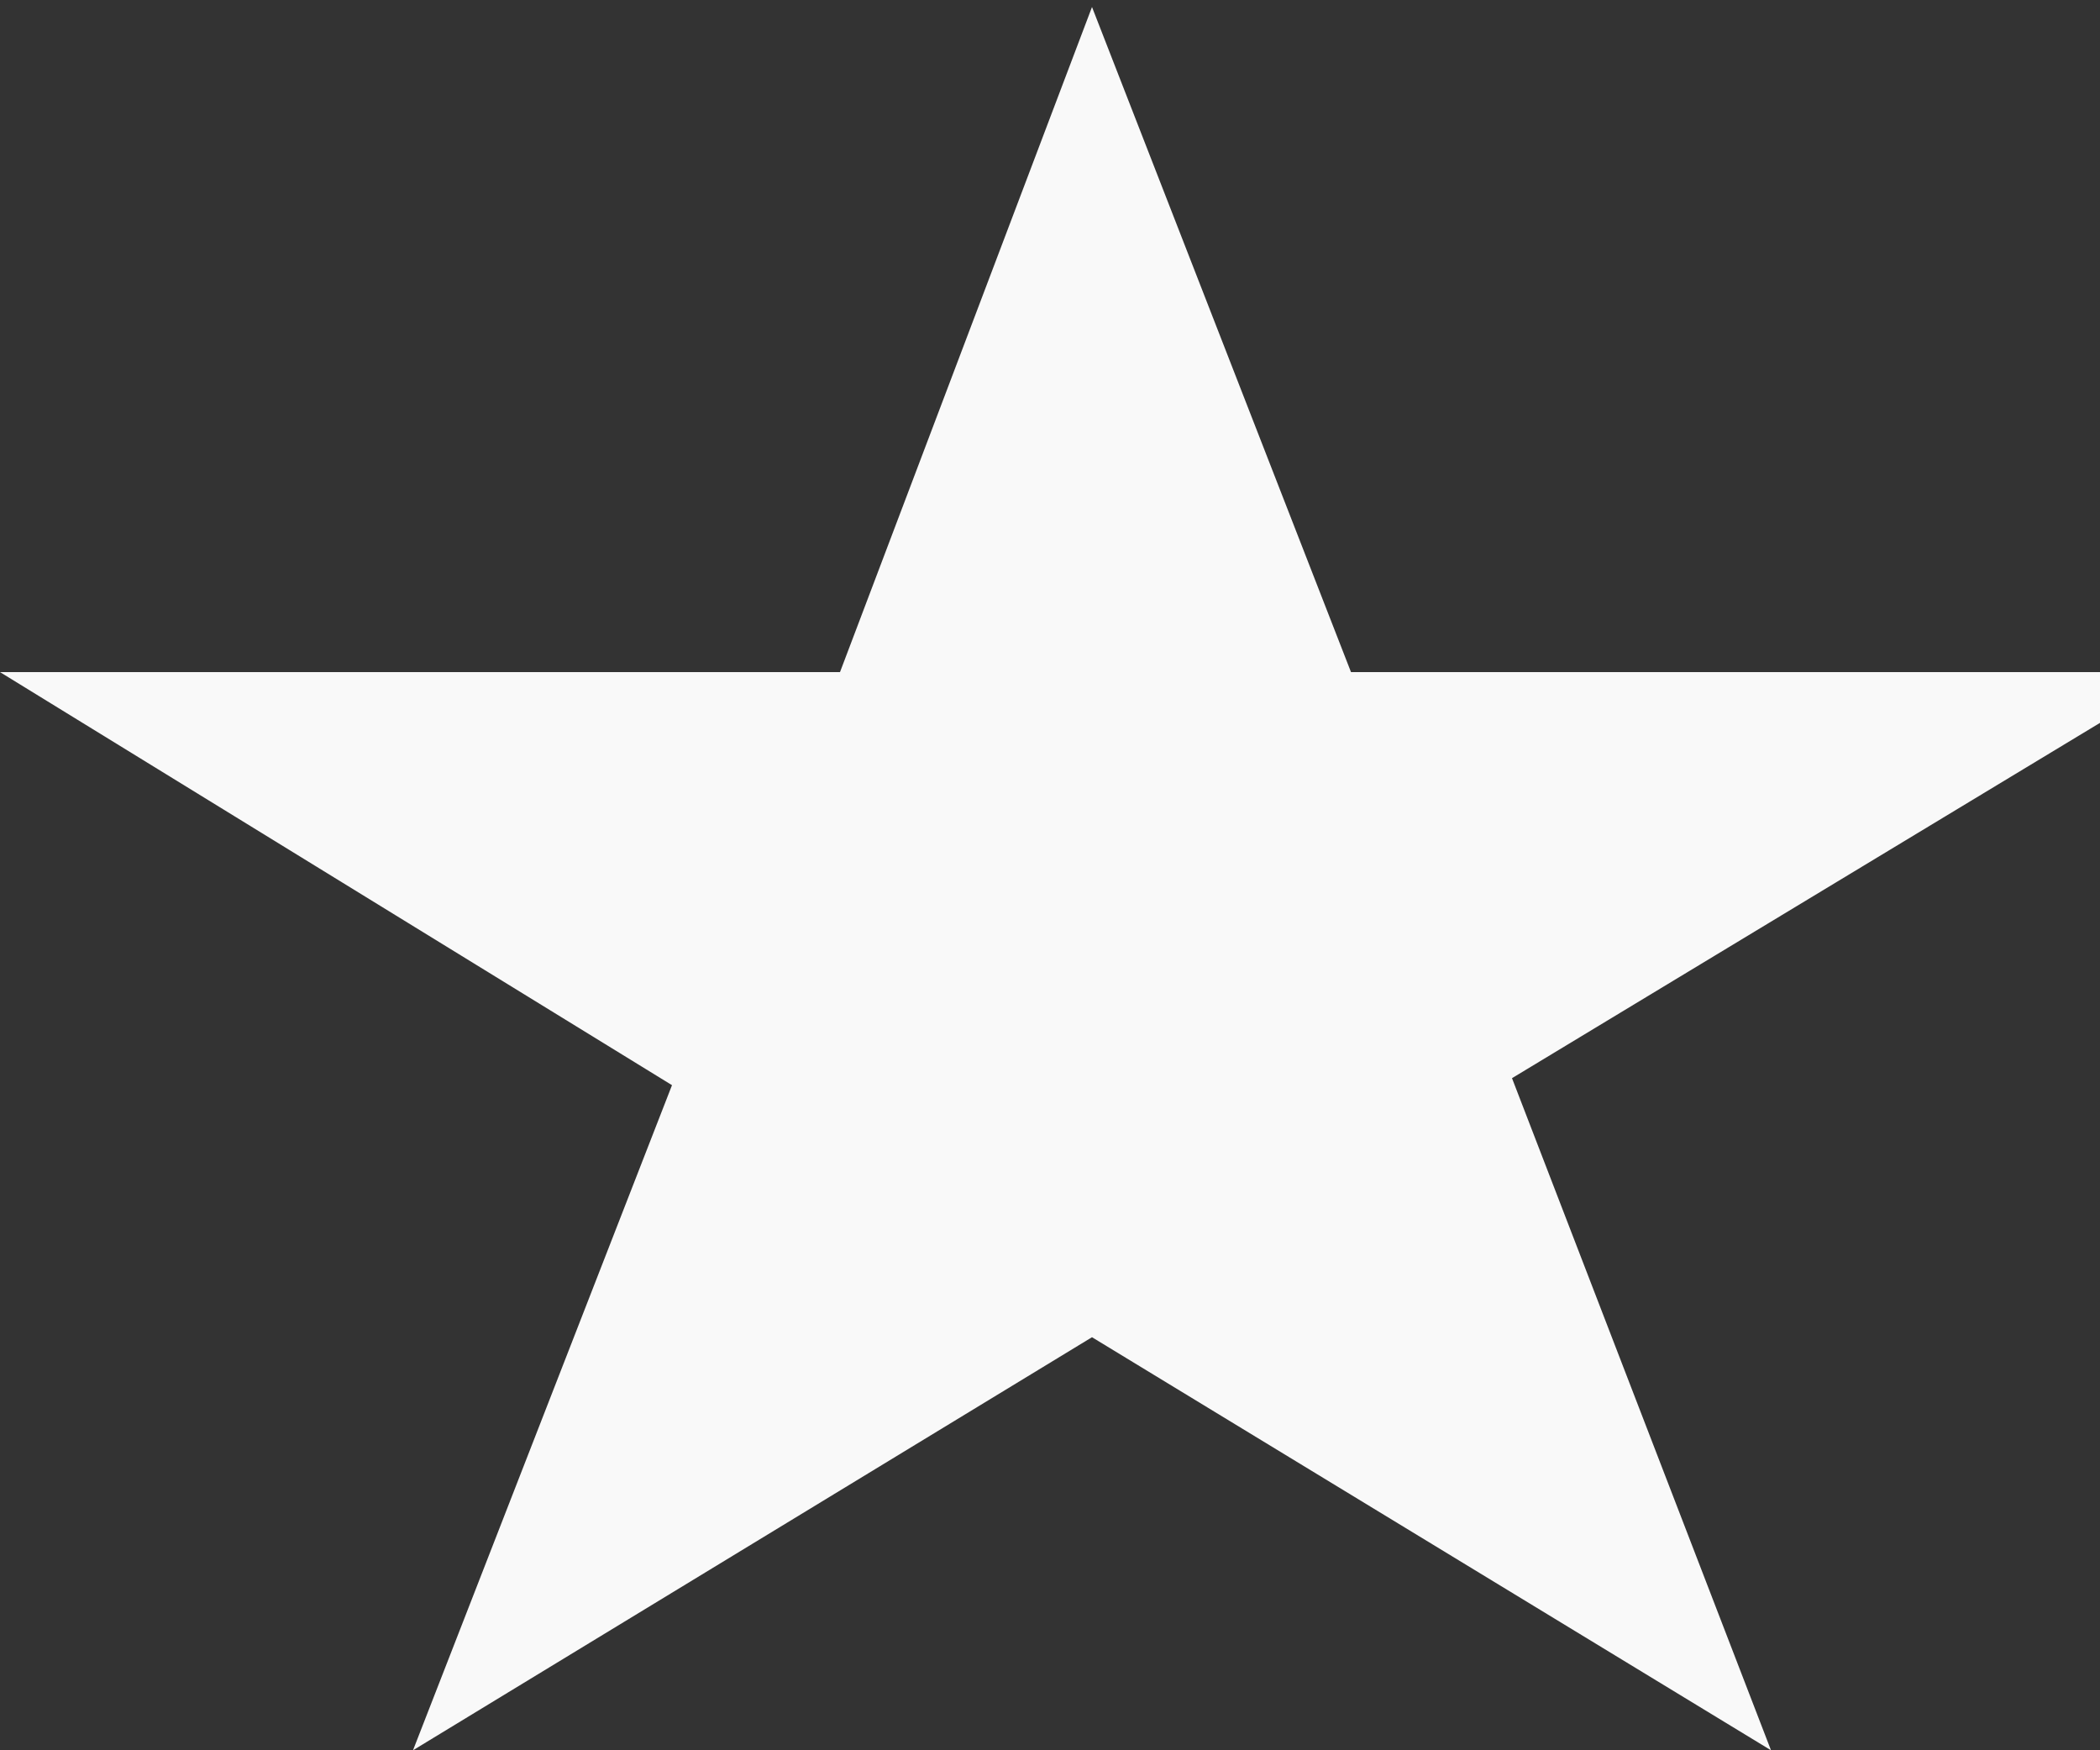 <?xml version="1.0" encoding="utf-8"?>
<!-- Generator: Adobe Illustrator 17.1.0, SVG Export Plug-In . SVG Version: 6.00 Build 0)  -->
<!DOCTYPE svg PUBLIC "-//W3C//DTD SVG 1.1//EN" "http://www.w3.org/Graphics/SVG/1.1/DTD/svg11.dtd">
<svg version="1.1" id="Ebene_1" xmlns="http://www.w3.org/2000/svg" xmlns:xlink="http://www.w3.org/1999/xlink" x="0px" y="0px"
	 viewBox="282.6 408.4 30 25" enable-background="new 282.6 408.4 30 25" xml:space="preserve">
<rect x="282.6" y="408.4" width="30" height="25" fill="#333333" stroke="none"/>
<polygon fill="#F9F9F9" points="298.2,408.5 294.6,418 282.6,418 292.2,423.9 288.5,433.4 298.2,427.5 307.9,433.4 304.2,423.8 
	313.8,418 301.9,418 "/>
</svg>
